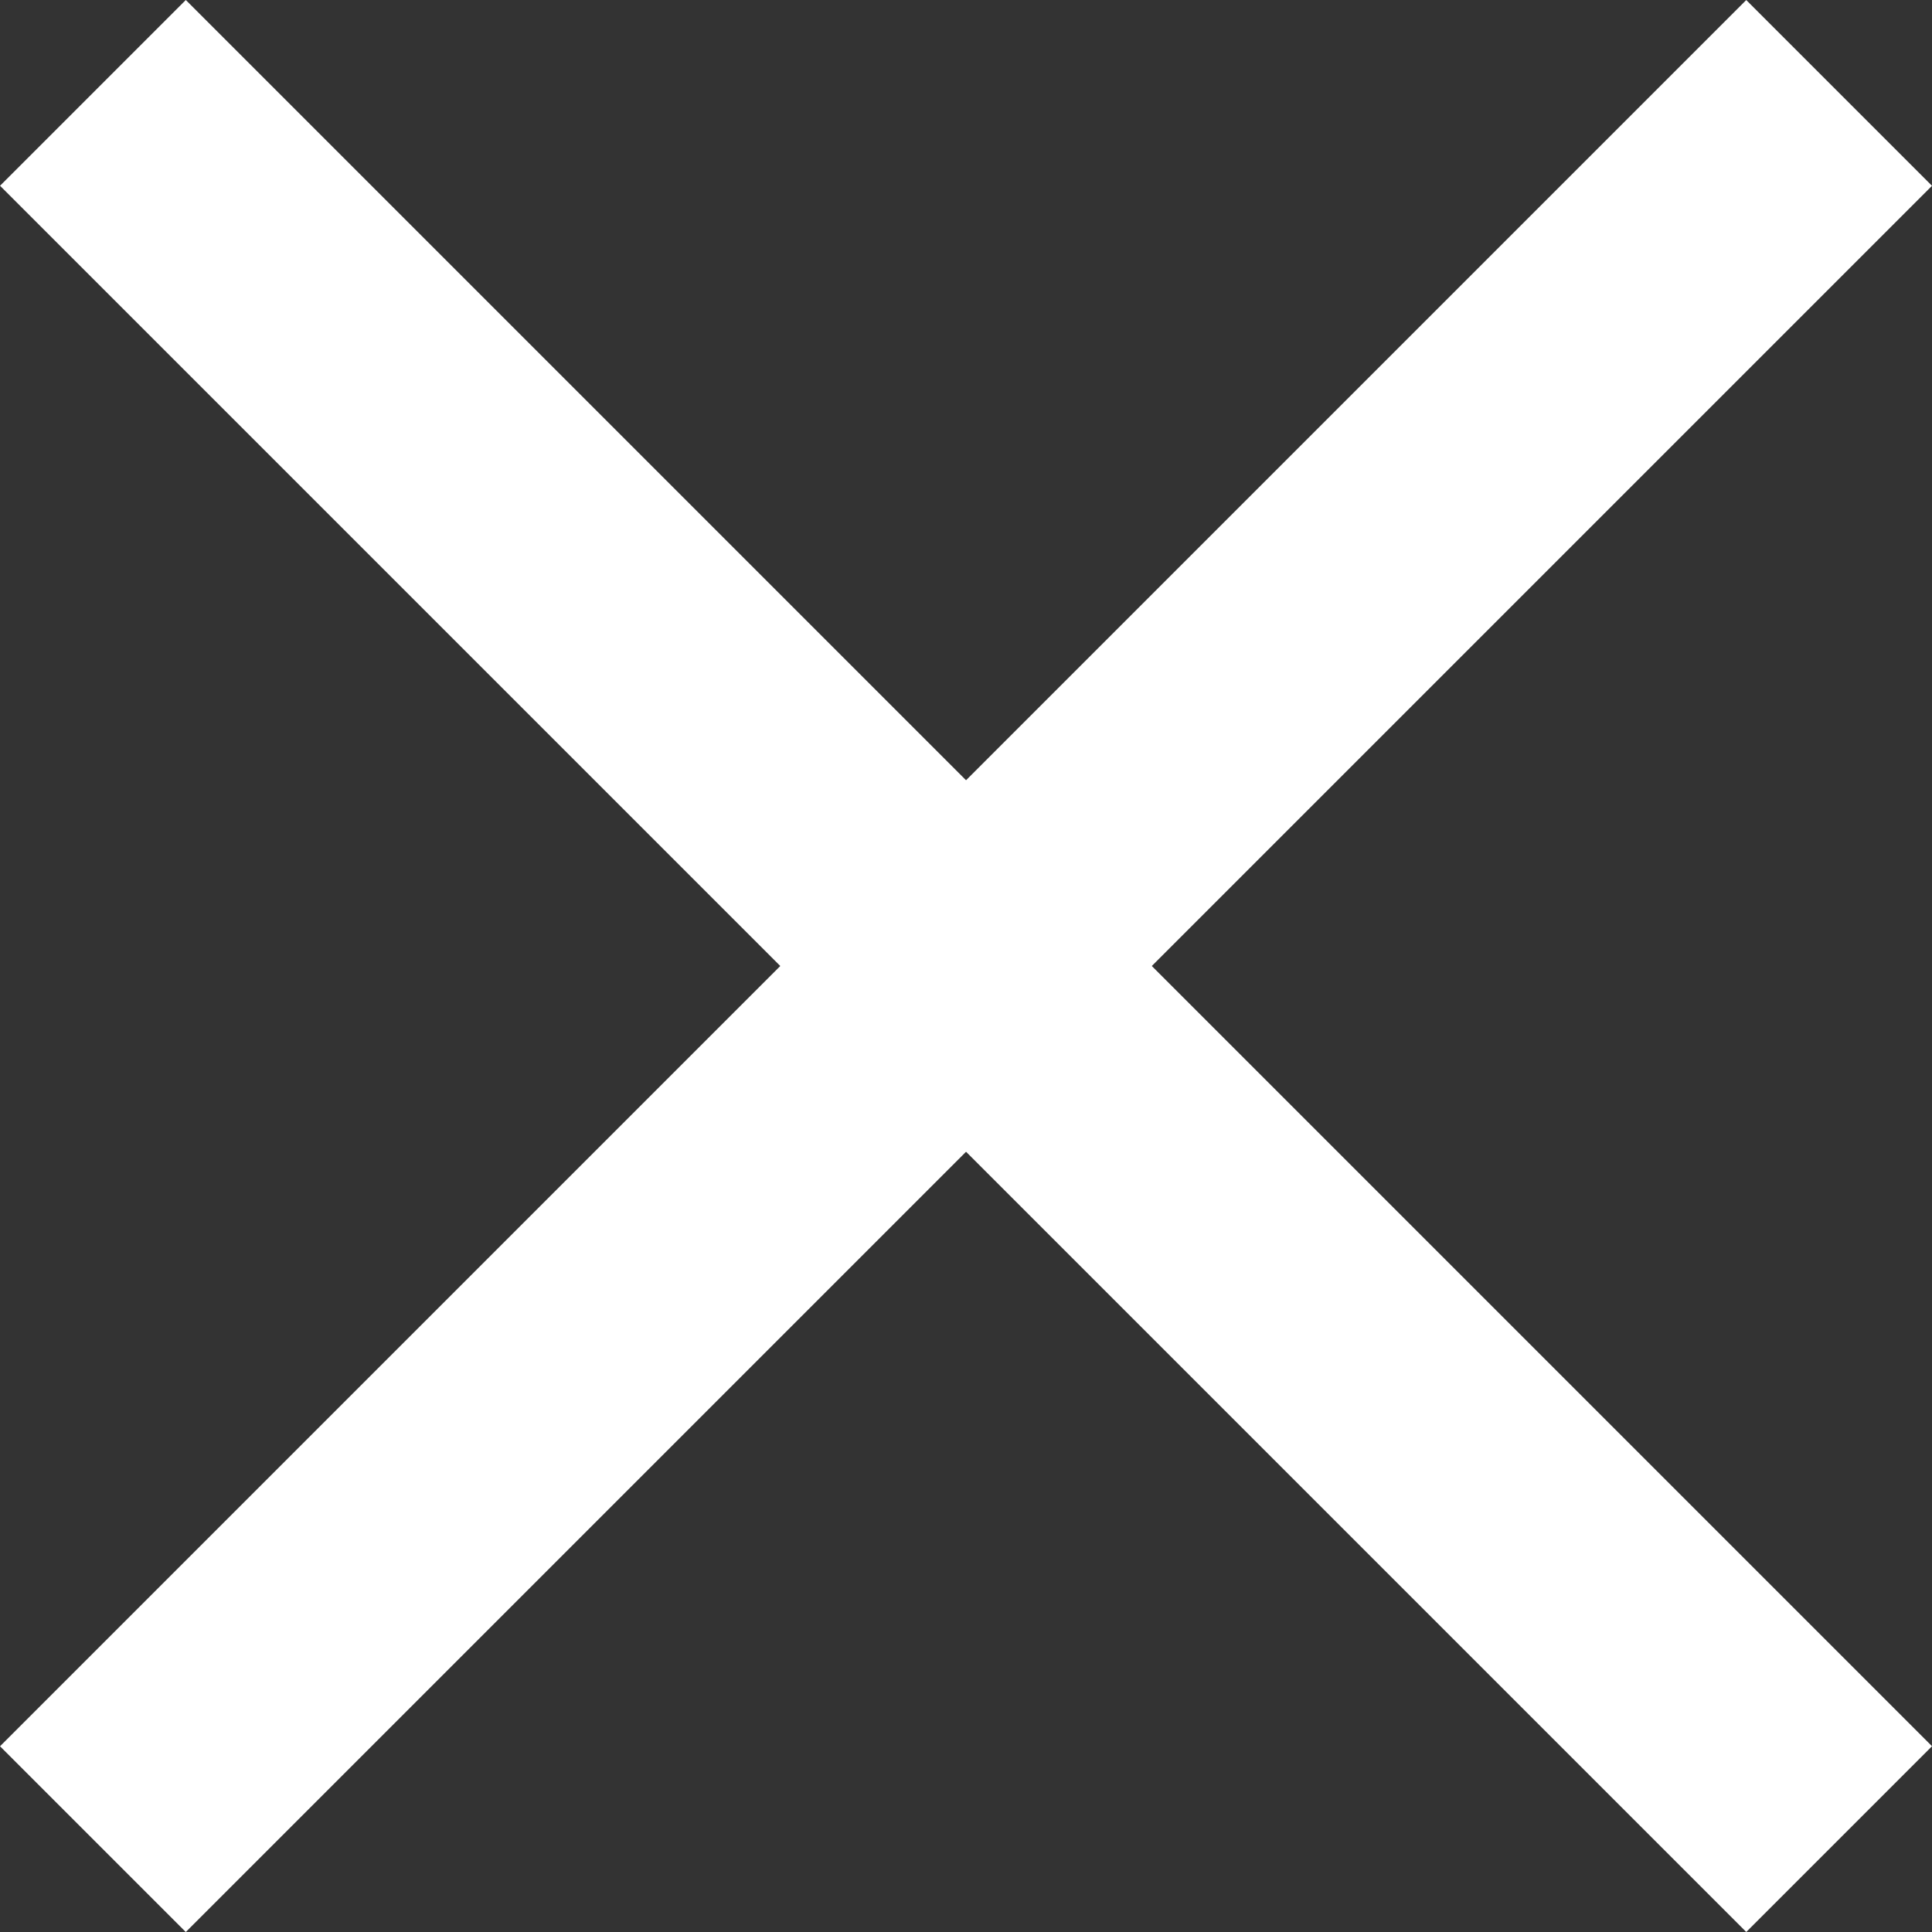 <svg id="Raggruppa_937" data-name="Raggruppa 937" xmlns="http://www.w3.org/2000/svg" width="36" height="36" viewBox="0 0 36 36">
  <rect x="0" y="0" width="36" height="36" fill="#333333" stroke="none"/>
  <rect id="Rettangolo_19631" data-name="Rettangolo 19631" width="46.016" height="4.895" transform="translate(36 3.462) rotate(135)" fill="#fff"/>
  <rect id="Rettangolo_19632" data-name="Rettangolo 19632" width="46.016" height="4.895" transform="translate(3.462 0) rotate(45)" fill="#fff"/>
</svg>
